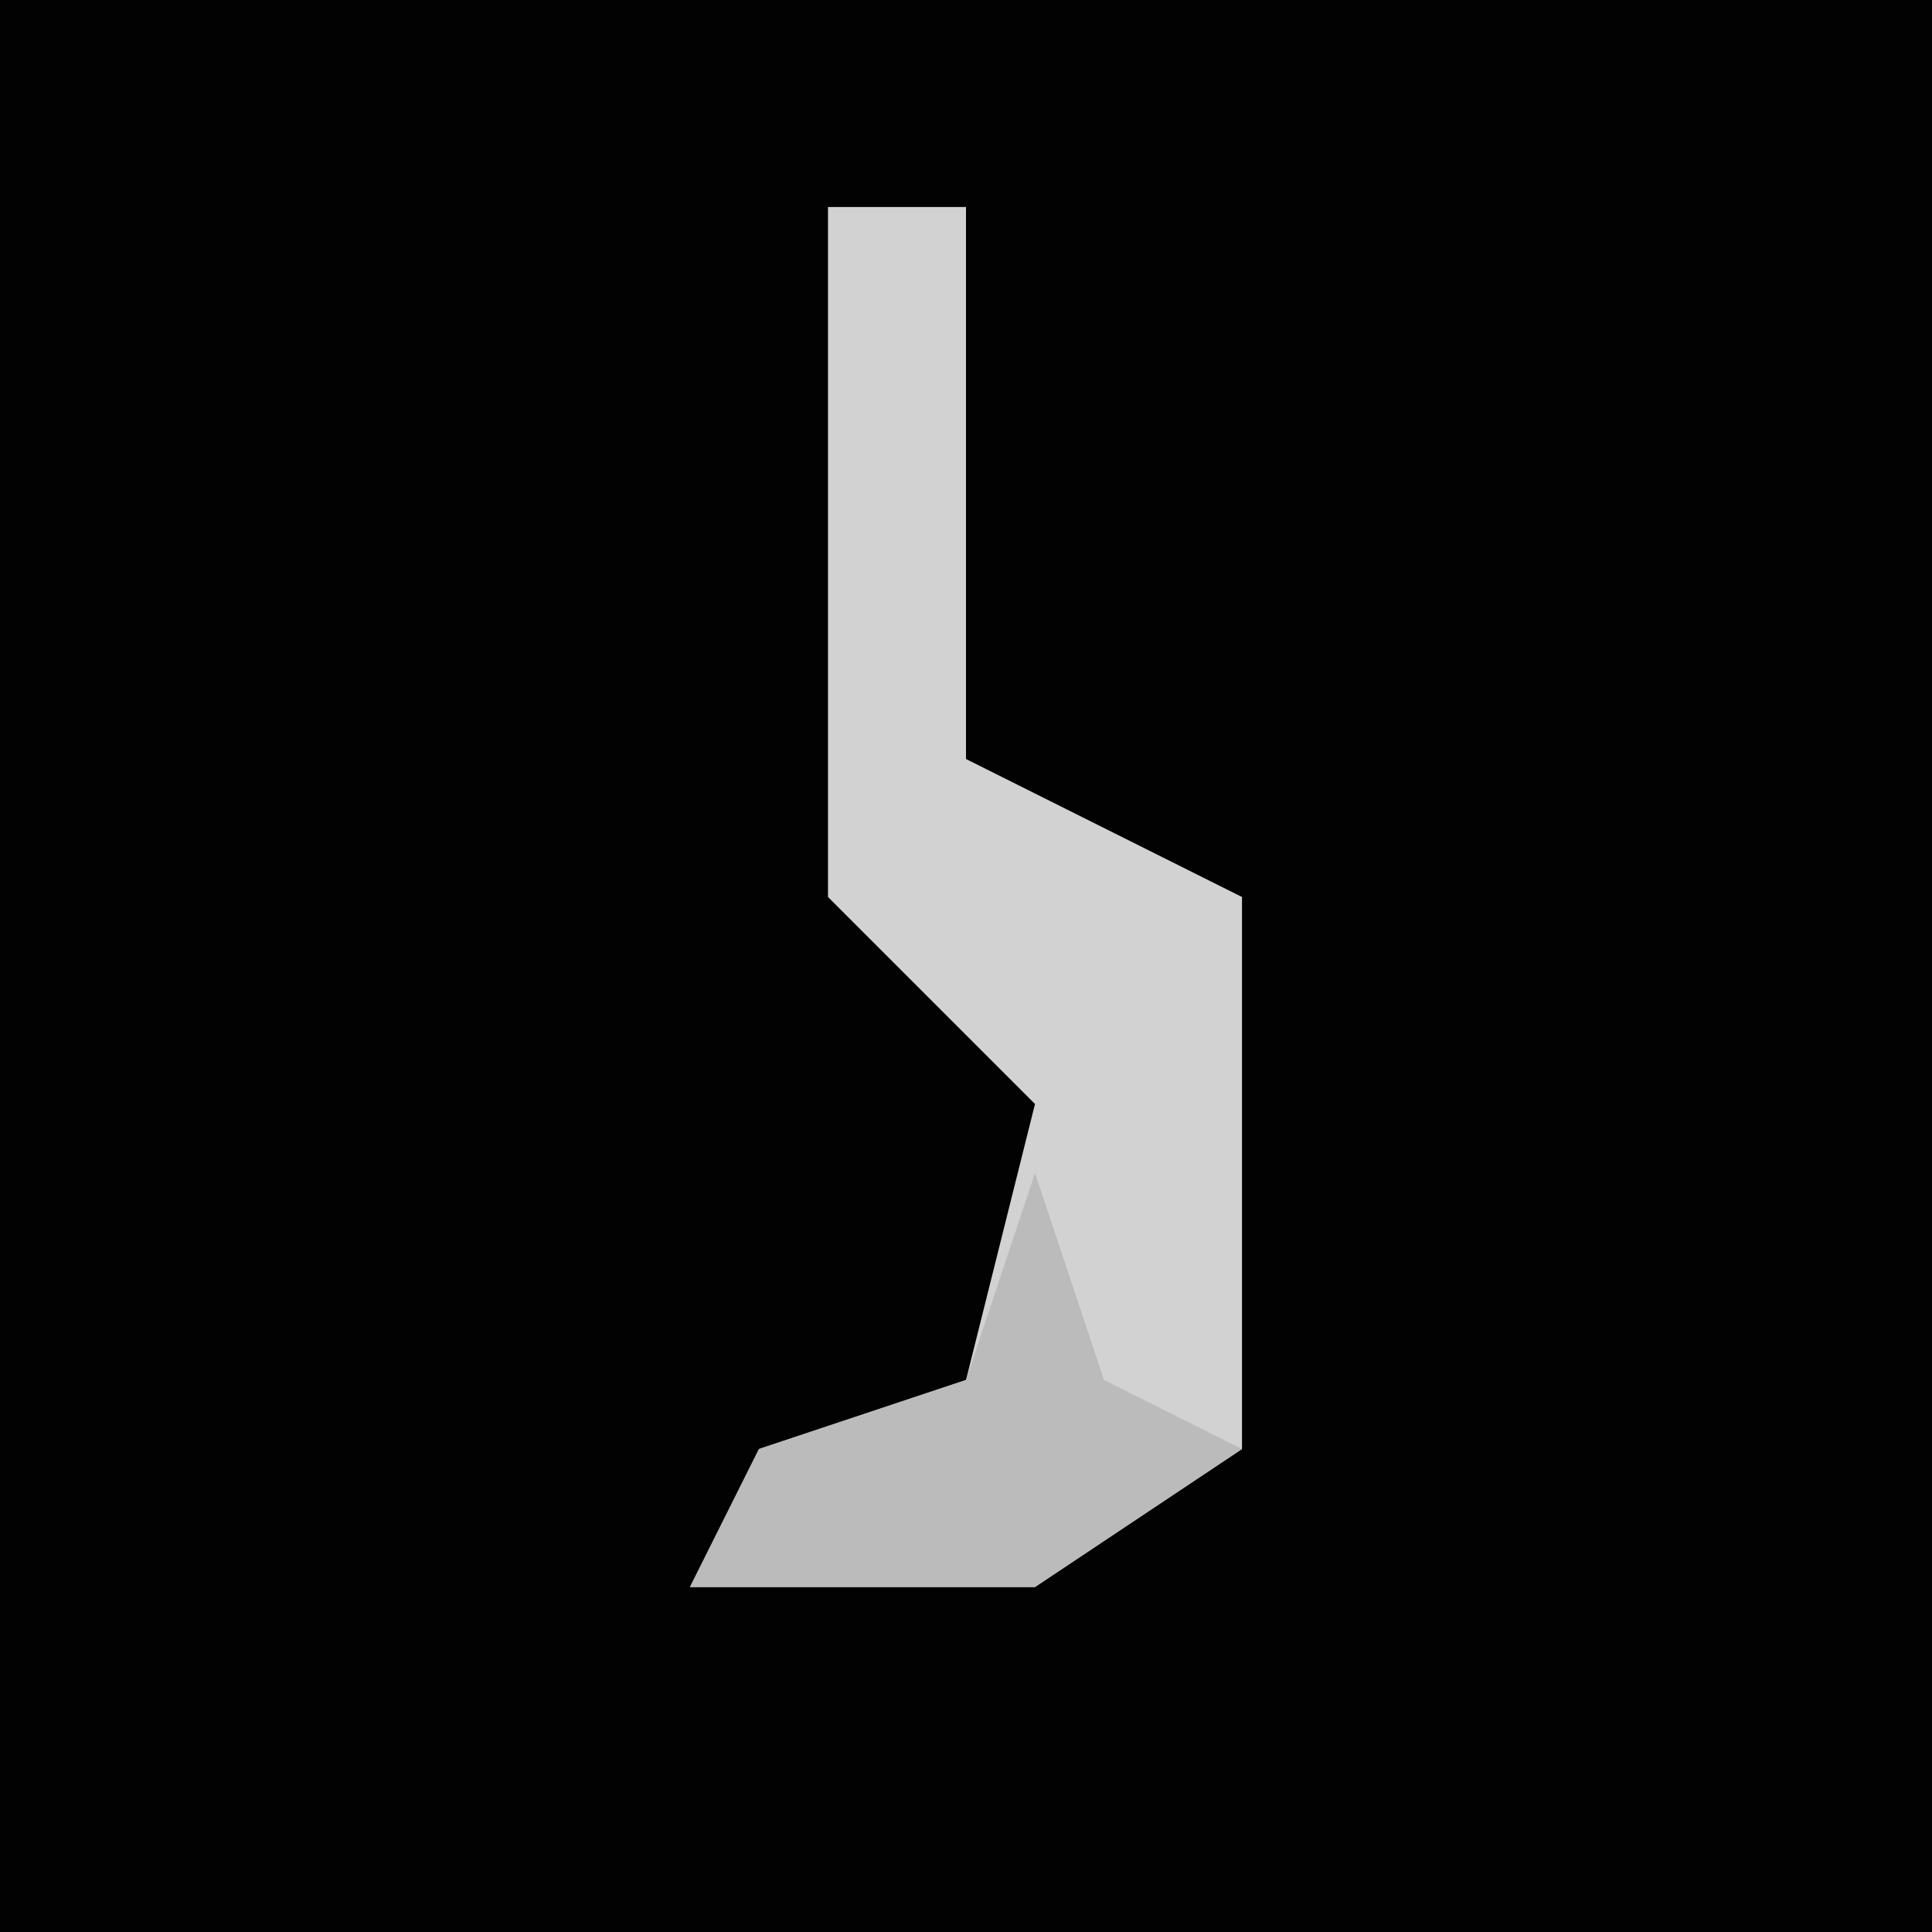 <?xml version="1.0" encoding="UTF-8"?>
<svg version="1.1" xmlns="http://www.w3.org/2000/svg" width="28" height="28">
<path d="M0,0 L28,0 L28,28 L0,28 Z " fill="#020202" transform="translate(0,0)"/>
<path d="M0,0 L2,0 L2,8 L6,10 L6,18 L3,20 L-2,20 L-1,18 L2,17 L3,13 L0,10 Z " fill="#D2D2D2" transform="translate(12,3)"/>
<path d="M0,0 L1,3 L3,4 L0,6 L-5,6 L-4,4 L-1,3 Z " fill="#BBBBBB" transform="translate(15,17)"/>
</svg>
